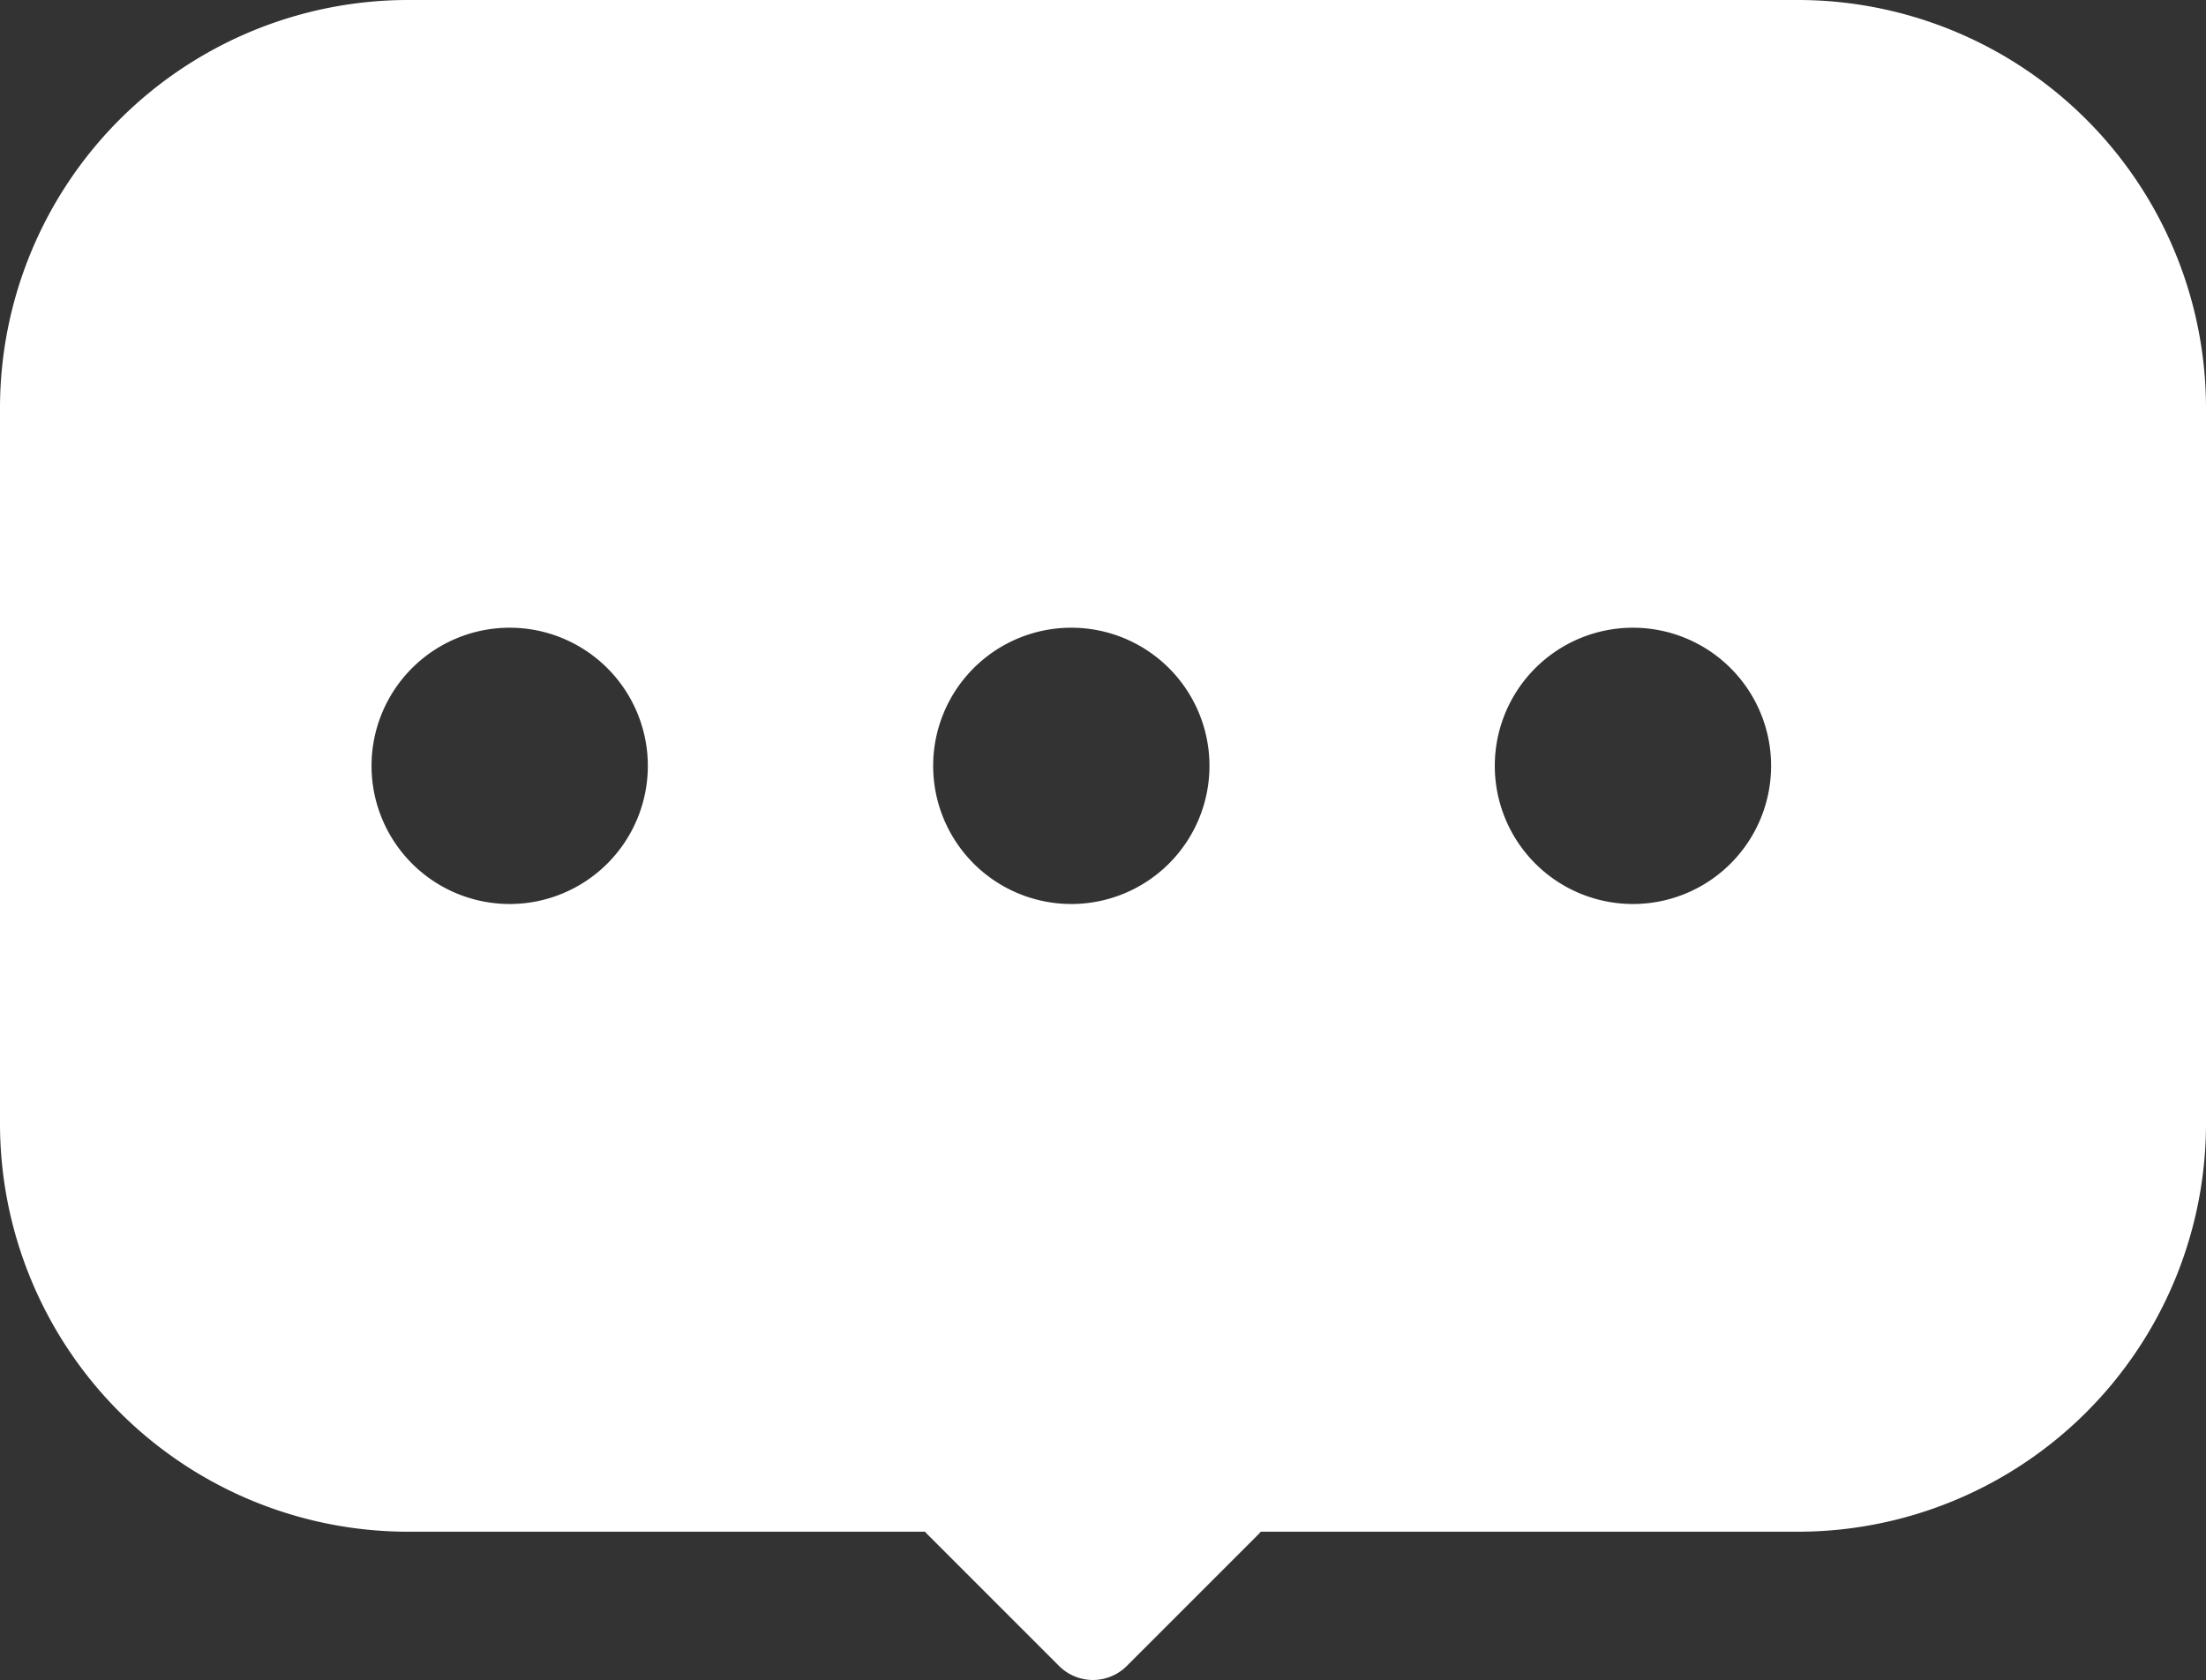 <svg xmlns="http://www.w3.org/2000/svg" viewBox="0 0 361.36 275.22"><rect x="0" y="0" width="361.36" height="275.22" fill="#333333" stroke="none"/><defs><style>.cls-1{fill:#fff;}</style></defs><title>자산 1</title><g id="레이어_2" data-name="레이어 2"><g id="Layer_1" data-name="Layer 1"><path class="cls-1" d="M294.68,0h-228A66.88,66.88,0,0,0,0,66.68V184.24a66.88,66.88,0,0,0,66.68,66.68h84.85c.12.14.25.29.38.42l21.57,21.57a7.85,7.85,0,0,0,11.1,0l21.57-21.57c.14-.14.26-.28.38-.42h88.15a66.88,66.88,0,0,0,66.68-66.68V66.68A66.88,66.88,0,0,0,294.68,0ZM175.49,102.83a22.63,22.63,0,1,1-22.63,22.63A22.63,22.63,0,0,1,175.49,102.83Zm-92,45.26a22.63,22.63,0,1,1,22.63-22.63A22.63,22.63,0,0,1,83.49,148.09Zm184,0a22.63,22.63,0,1,1,22.63-22.63A22.63,22.63,0,0,1,267.49,148.09Z"/></g></g></svg>